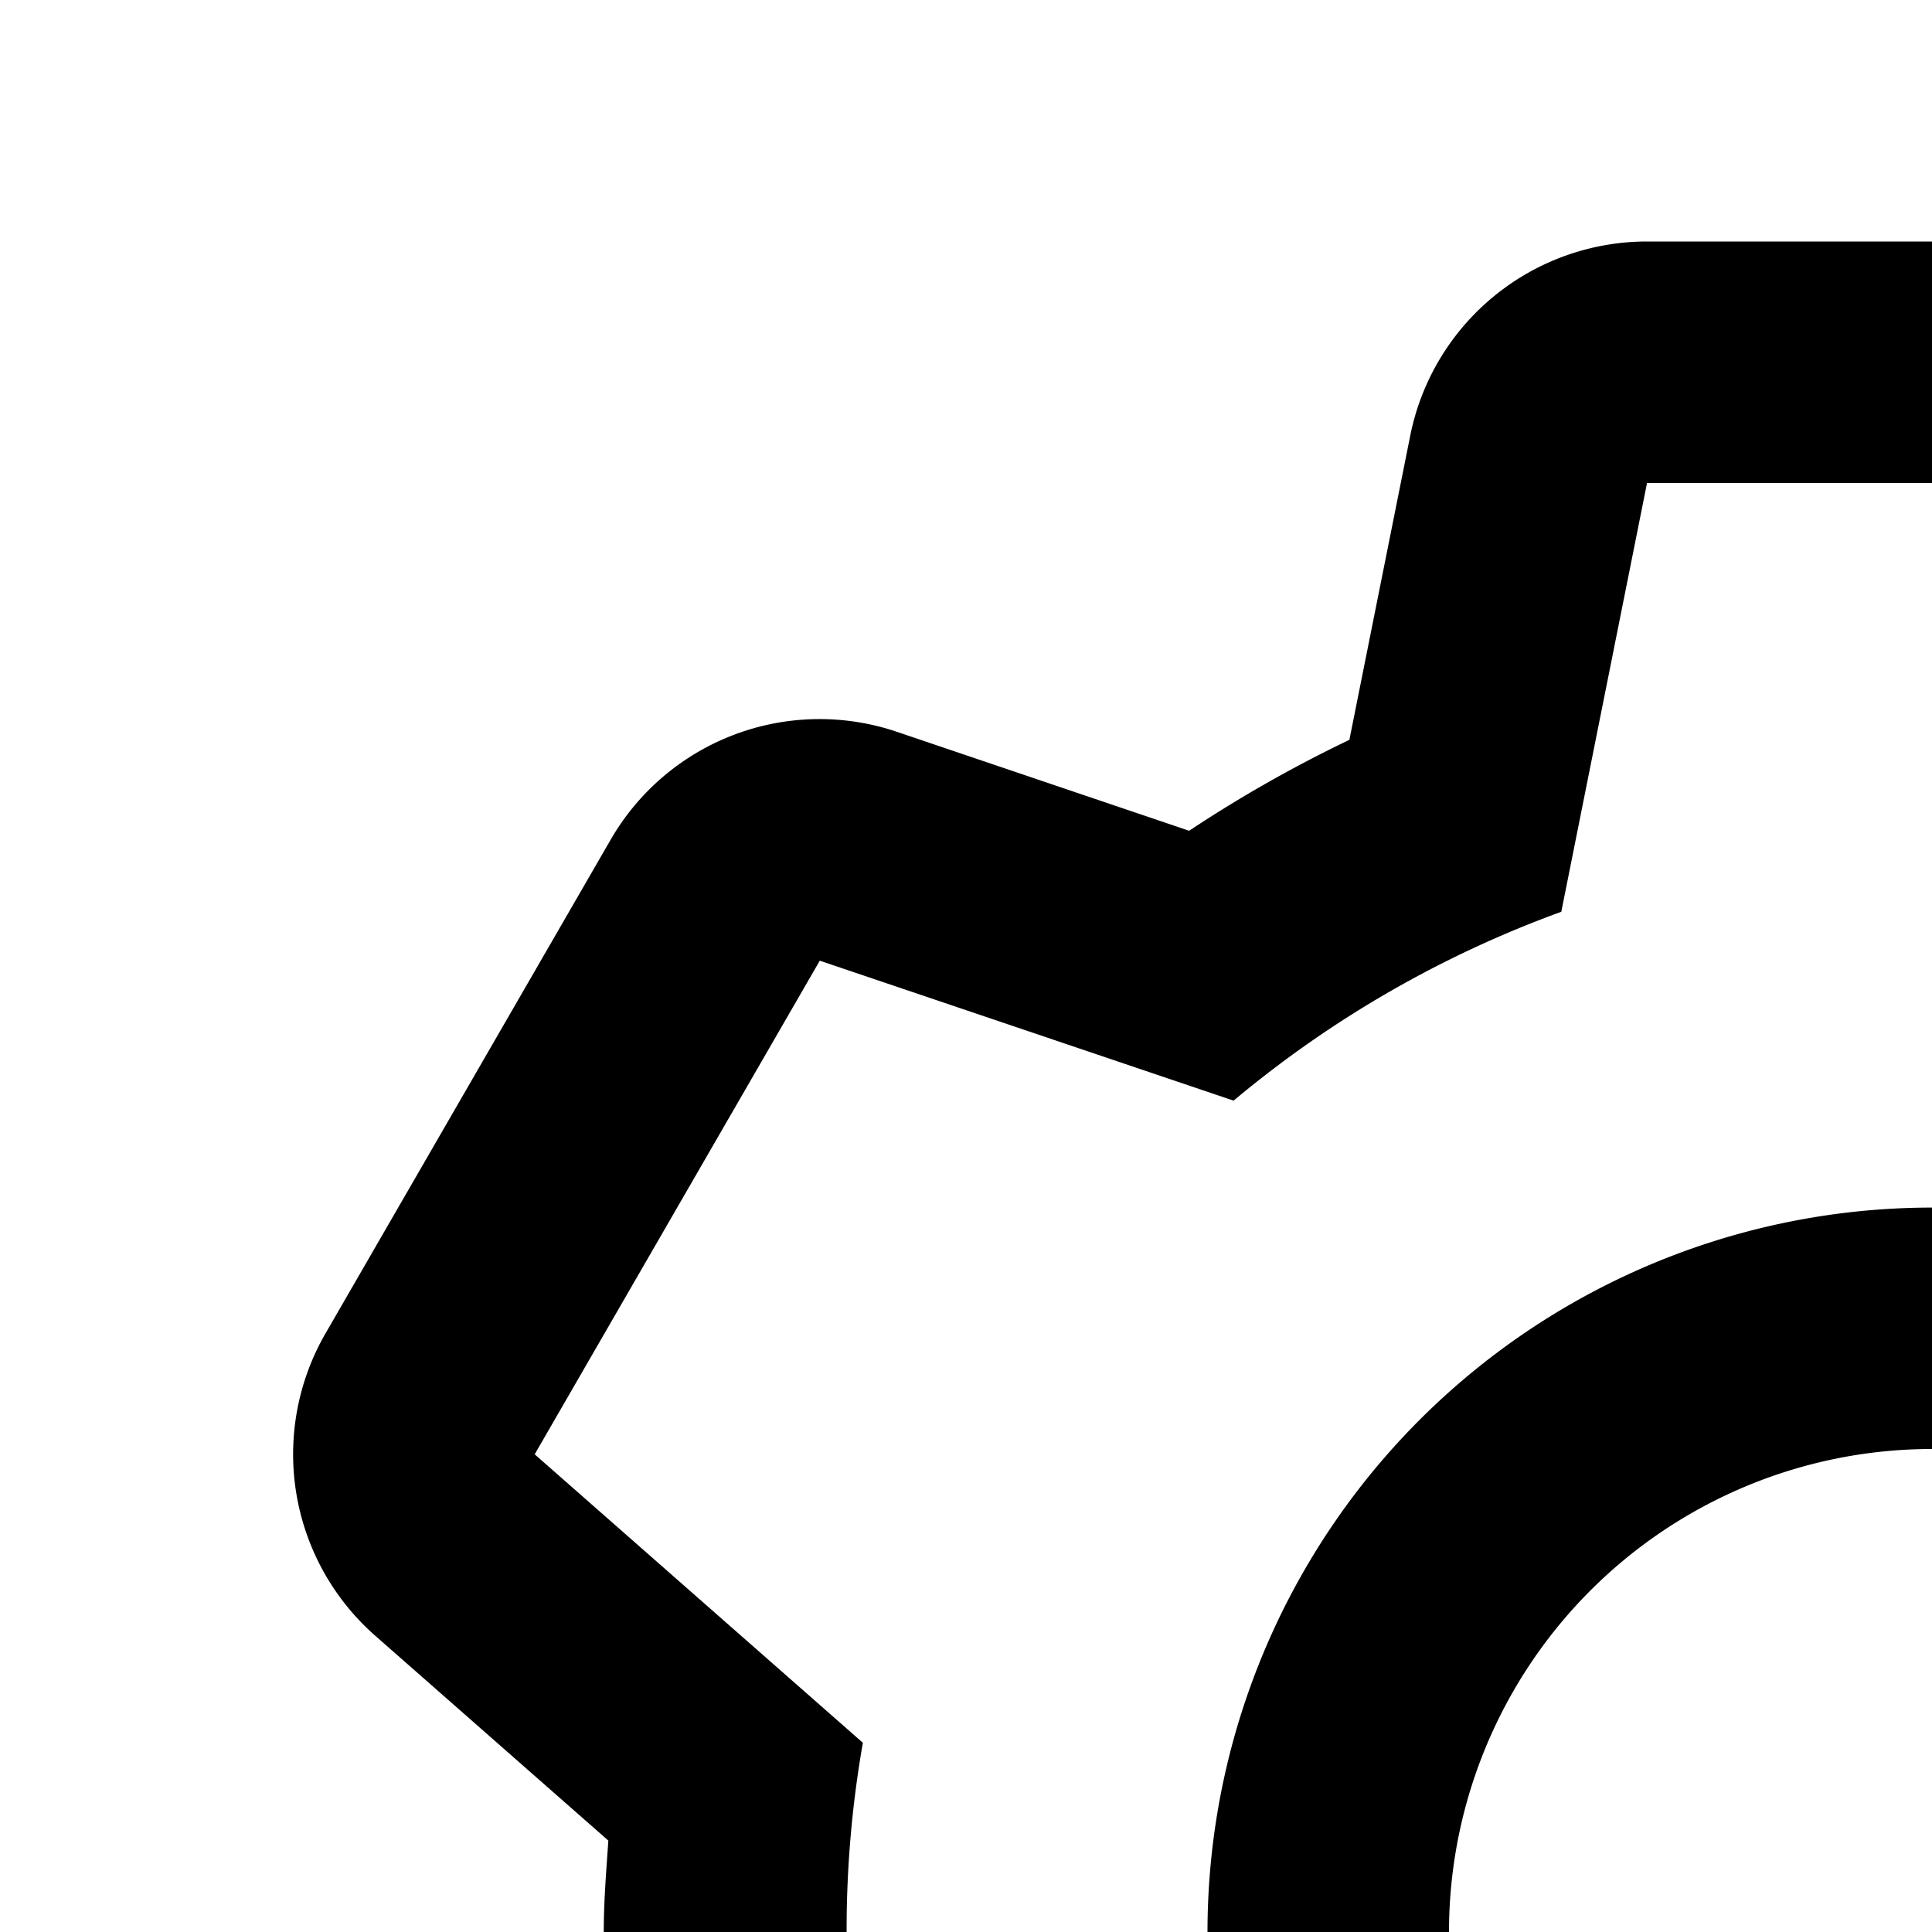 <svg xmlns="http://www.w3.org/2000/svg" viewBox="0 0 16 16"><circle cx="23" cy="24" r="2"/><path d="M30.777 23.479A8.64 8.64 0 0023 18a8.64 8.64 0 00-7.777 5.479L15 24l.223.521A8.64 8.64 0 0023 30a8.64 8.64 0 007.777-5.479L31 24zM23 28a4 4 0 114-4A4.005 4.005 0 0123 28zM12.399 20.8A6 6 0 1122 16H20a4 4 0 10-6.4 3.2z"/><path d="M29.305,11.044,26.944,6.956a1.998,1.998,0,0,0-2.373-.895l-2.434.823a11.042,11.042,0,0,0-1.312-.758l-.504-2.519A2,2,0,0,0,18.36,2H13.64a2,2,0,0,0-1.961,1.608l-.504,2.519A10.967,10.967,0,0,0,9.848,6.88L7.429,6.061a1.998,1.998,0,0,0-2.373.895L2.695,11.044a2.001,2.001,0,0,0,.412,2.502l1.931,1.697C5.021,15.495,5,15.745,5,16c0,.258.01.513.028.766l-1.921,1.688a2.001,2.001,0,0,0-.412,2.502l2.361,4.088a1.998,1.998,0,0,0,2.373.895l2.434-.823a10.974,10.974,0,0,0,1.312.758l.504,2.519A2,2,0,0,0,13.64,30H15V28H13.64l-.71-3.551a9.095,9.095,0,0,1-2.695-1.571l-3.447,1.166-2.36-4.088L7.153,17.561a8.926,8.926,0,0,1-.007-3.128L4.428,12.044,6.789,7.956l3.427,1.159a9.03,9.03,0,0,1,2.714-1.564L13.64,4H18.36l.71,3.551a9.098,9.098,0,0,1,2.695,1.571l3.447-1.166,2.36,4.088-2.798,2.452L26.092,16l2.8-2.454A2.001,2.001,0,0,0,29.305,11.044Z"/></svg>